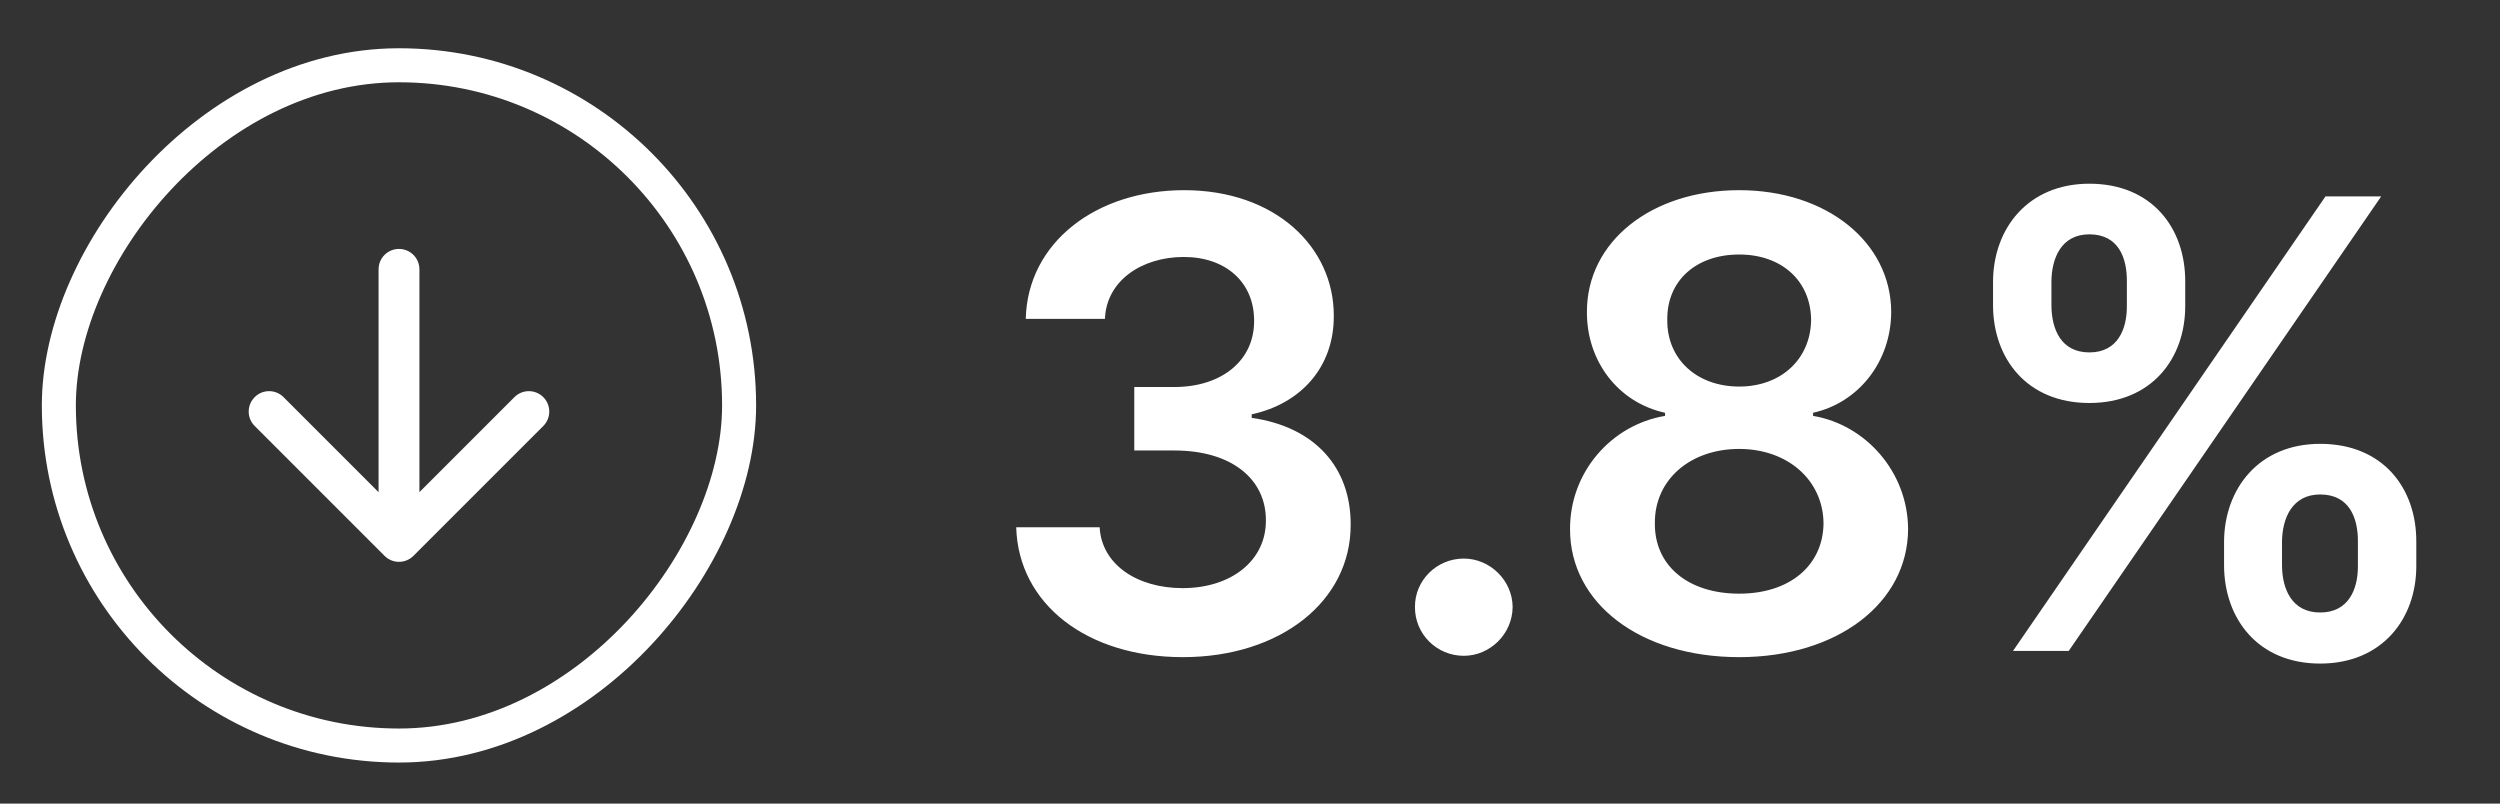 <svg width="56" height="18" viewBox="0 0 56 18" fill="none" xmlns="http://www.w3.org/2000/svg">
<rect x="0" y="0" width="56" height="18" fill="#333333" stroke="none"/>
<path d="M9.261 12.451C9.082 12.63 8.793 12.63 8.614 12.451L5.705 9.542C5.526 9.364 5.526 9.074 5.705 8.896C5.883 8.717 6.173 8.717 6.351 8.896L8.937 11.482L11.523 8.896C11.702 8.717 11.991 8.717 12.17 8.896C12.348 9.074 12.348 9.364 12.17 9.542L9.261 12.451ZM8.48 6.033C8.48 5.78 8.685 5.576 8.937 5.576C9.19 5.576 9.395 5.78 9.395 6.033L8.48 6.033ZM8.48 12.128L8.48 6.033L9.395 6.033L9.395 12.128L8.48 12.128Z" fill="#FFFFFF"/>
<rect x="0.381" y="-0.381" width="15.238" height="15.238" rx="7.619" transform="matrix(1 0 0 -1 0.937 16.319)" stroke="#FFFFFF" stroke-width="0.762"/>
<path d="M26.496 14.72C28.674 14.72 30.26 13.472 30.255 11.752C30.26 10.479 29.464 9.564 28.038 9.36V9.281C29.141 9.042 29.882 8.222 29.877 7.078C29.882 5.527 28.56 4.26 26.526 4.26C24.547 4.26 23.016 5.438 22.977 7.143H24.751C24.781 6.288 25.577 5.756 26.516 5.756C27.466 5.756 28.097 6.333 28.092 7.188C28.097 8.078 27.361 8.669 26.308 8.669H25.408V10.091H26.308C27.595 10.091 28.361 10.738 28.356 11.657C28.361 12.557 27.58 13.174 26.491 13.174C25.467 13.174 24.677 12.642 24.632 11.811H22.763C22.812 13.532 24.349 14.72 26.496 14.72ZM32.789 14.69C33.376 14.69 33.878 14.203 33.883 13.596C33.878 13 33.376 12.512 32.789 12.512C32.183 12.512 31.691 13 31.695 13.596C31.691 14.203 32.183 14.69 32.789 14.69ZM38.958 14.72C41.16 14.72 42.736 13.507 42.741 11.851C42.736 10.578 41.797 9.515 40.613 9.316V9.246C41.642 9.017 42.358 8.093 42.363 6.989C42.358 5.423 40.916 4.26 38.958 4.26C36.984 4.26 35.542 5.418 35.547 6.989C35.542 8.093 36.248 9.017 37.297 9.246V9.316C36.094 9.515 35.164 10.578 35.169 11.851C35.164 13.507 36.735 14.72 38.958 14.72ZM38.958 13.298C37.804 13.298 37.059 12.662 37.069 11.722C37.059 10.748 37.859 10.056 38.958 10.056C40.041 10.056 40.837 10.752 40.847 11.722C40.837 12.662 40.096 13.298 38.958 13.298ZM38.958 8.659C38.013 8.659 37.337 8.048 37.347 7.163C37.337 6.288 37.993 5.701 38.958 5.701C39.907 5.701 40.559 6.288 40.569 7.163C40.559 8.053 39.887 8.659 38.958 8.659ZM49.819 12.671C49.824 13.855 50.575 14.864 51.972 14.864C53.364 14.864 54.13 13.855 54.125 12.671V12.134C54.13 10.941 53.384 9.942 51.972 9.942C50.595 9.942 49.824 10.951 49.819 12.134V12.671ZM44.644 6.845C44.649 8.028 45.4 9.027 46.802 9.027C48.189 9.027 48.954 8.038 48.949 6.845V6.308C48.954 5.115 48.209 4.115 46.802 4.115C45.429 4.115 44.649 5.115 44.644 6.308V6.845ZM45.091 14.581H46.339L53.339 4.399H52.091L45.091 14.581ZM51.117 12.134C51.122 11.608 51.346 11.076 51.972 11.076C52.628 11.076 52.822 11.608 52.817 12.134V12.671C52.822 13.198 52.608 13.72 51.972 13.72C51.336 13.72 51.122 13.194 51.117 12.671V12.134ZM45.952 6.308C45.956 5.786 46.17 5.249 46.802 5.249C47.458 5.249 47.647 5.781 47.642 6.308V6.845C47.647 7.372 47.438 7.894 46.802 7.894C46.165 7.894 45.956 7.372 45.952 6.845V6.308Z" fill="#FFFFFF"/>
</svg>
